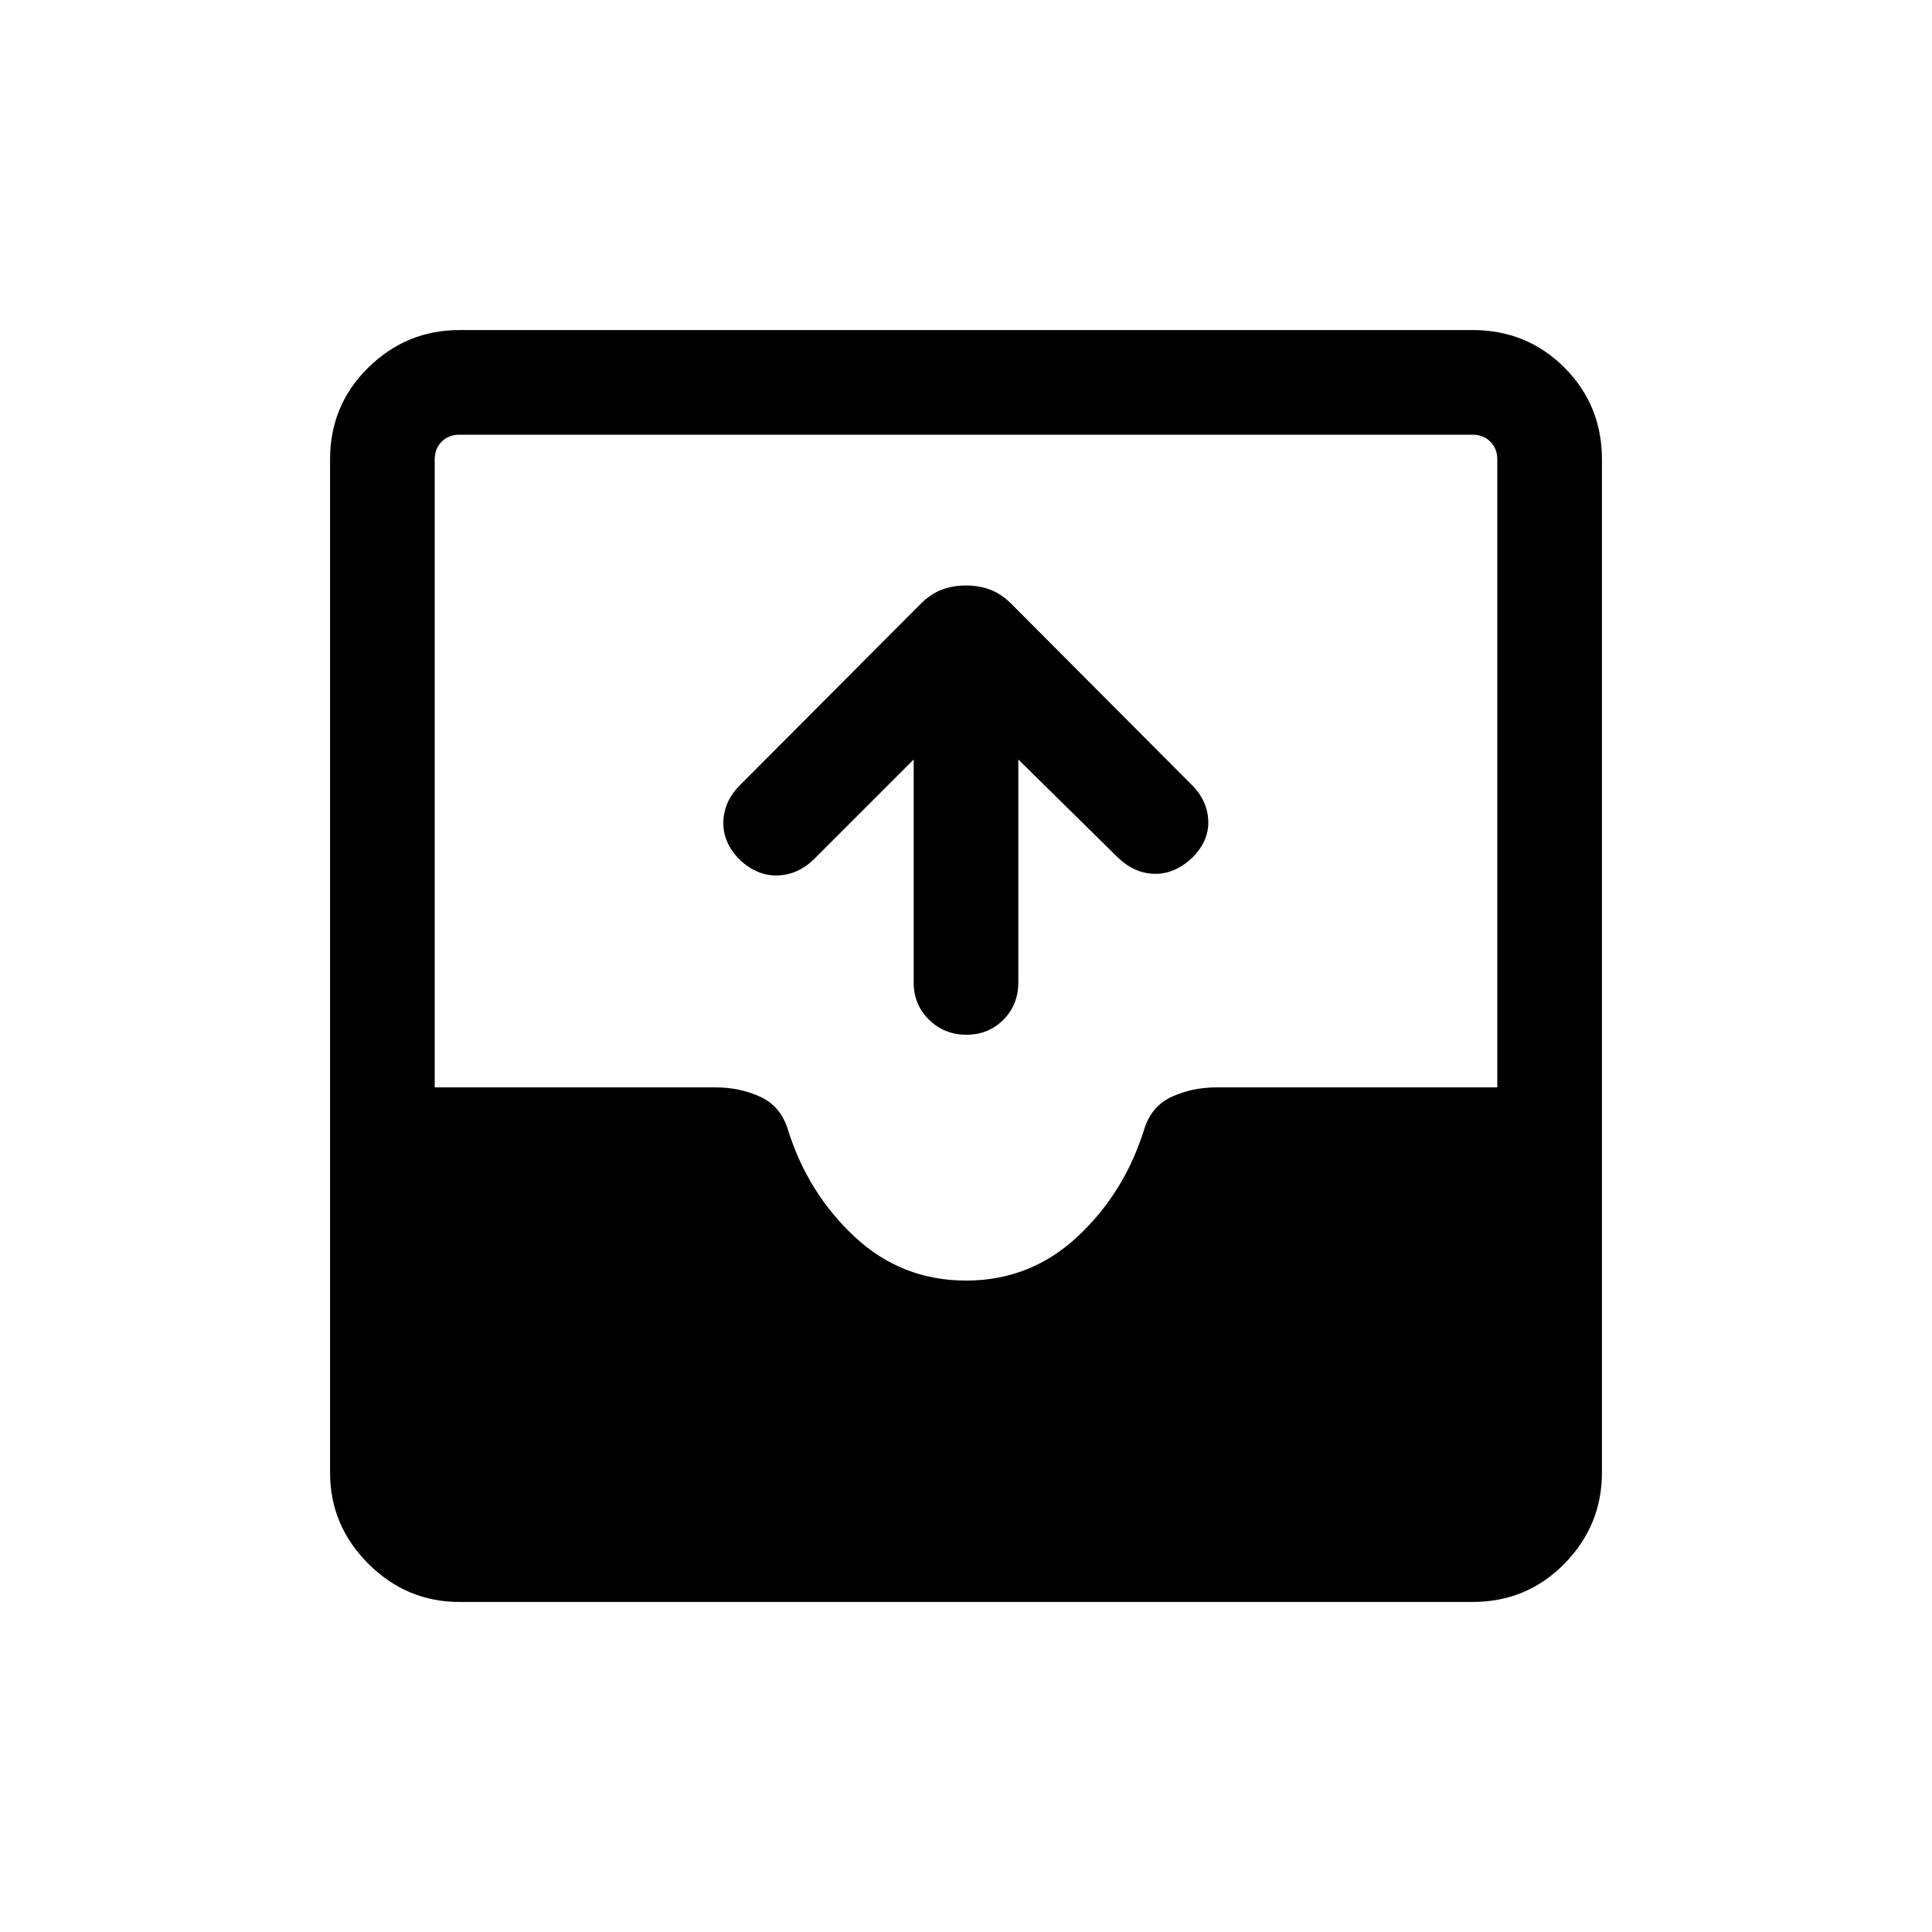 <svg xmlns="http://www.w3.org/2000/svg" height="20" viewBox="0 -960 960 960" width="20"><path d="M228.309-164.001q-26.308 0-45.308-19t-19-45.308v-503.382q0-27.008 19-45.658 19-18.65 45.308-18.65h503.382q27.008 0 45.658 18.65 18.65 18.65 18.65 45.658v503.382q0 26.308-18.65 45.308t-45.658 19H228.309ZM480-323.691q32 0 55.385-21.808 23.384-21.808 33.23-53.577 3.616-11.385 13.739-16 10.123-4.615 22.261-4.615H744v-312q0-5.385-3.462-8.847-3.462-3.462-8.847-3.462H228.309q-5.385 0-8.847 3.462-3.462 3.462-3.462 8.847v312h139.385q12.138 0 22.261 4.615t13.739 16q9.846 31.769 33.23 53.577Q448-323.691 480-323.691Zm-25.999-258.926-49.33 49.33q-7.902 7.902-18.171 8.286-10.269.385-19.055-7.923-8.214-8.307-8.021-18.576.192-10.269 8.333-18.443l89.658-89.942q5.032-5.048 10.582-7.12 5.55-2.071 12.003-2.071t12.003 2.071q5.55 2.072 10.582 7.12l89.658 89.942q7.756 7.789 8.141 17.751.385 9.961-7.829 18.268-8.786 8.308-18.863 8.116-10.076-.193-18.362-8.224l-49.331-48.585v110.771q0 11.068-7.404 18.534-7.405 7.465-18.384 7.465-10.98 0-18.595-7.465-7.615-7.466-7.615-18.534v-110.771Z"/></svg>